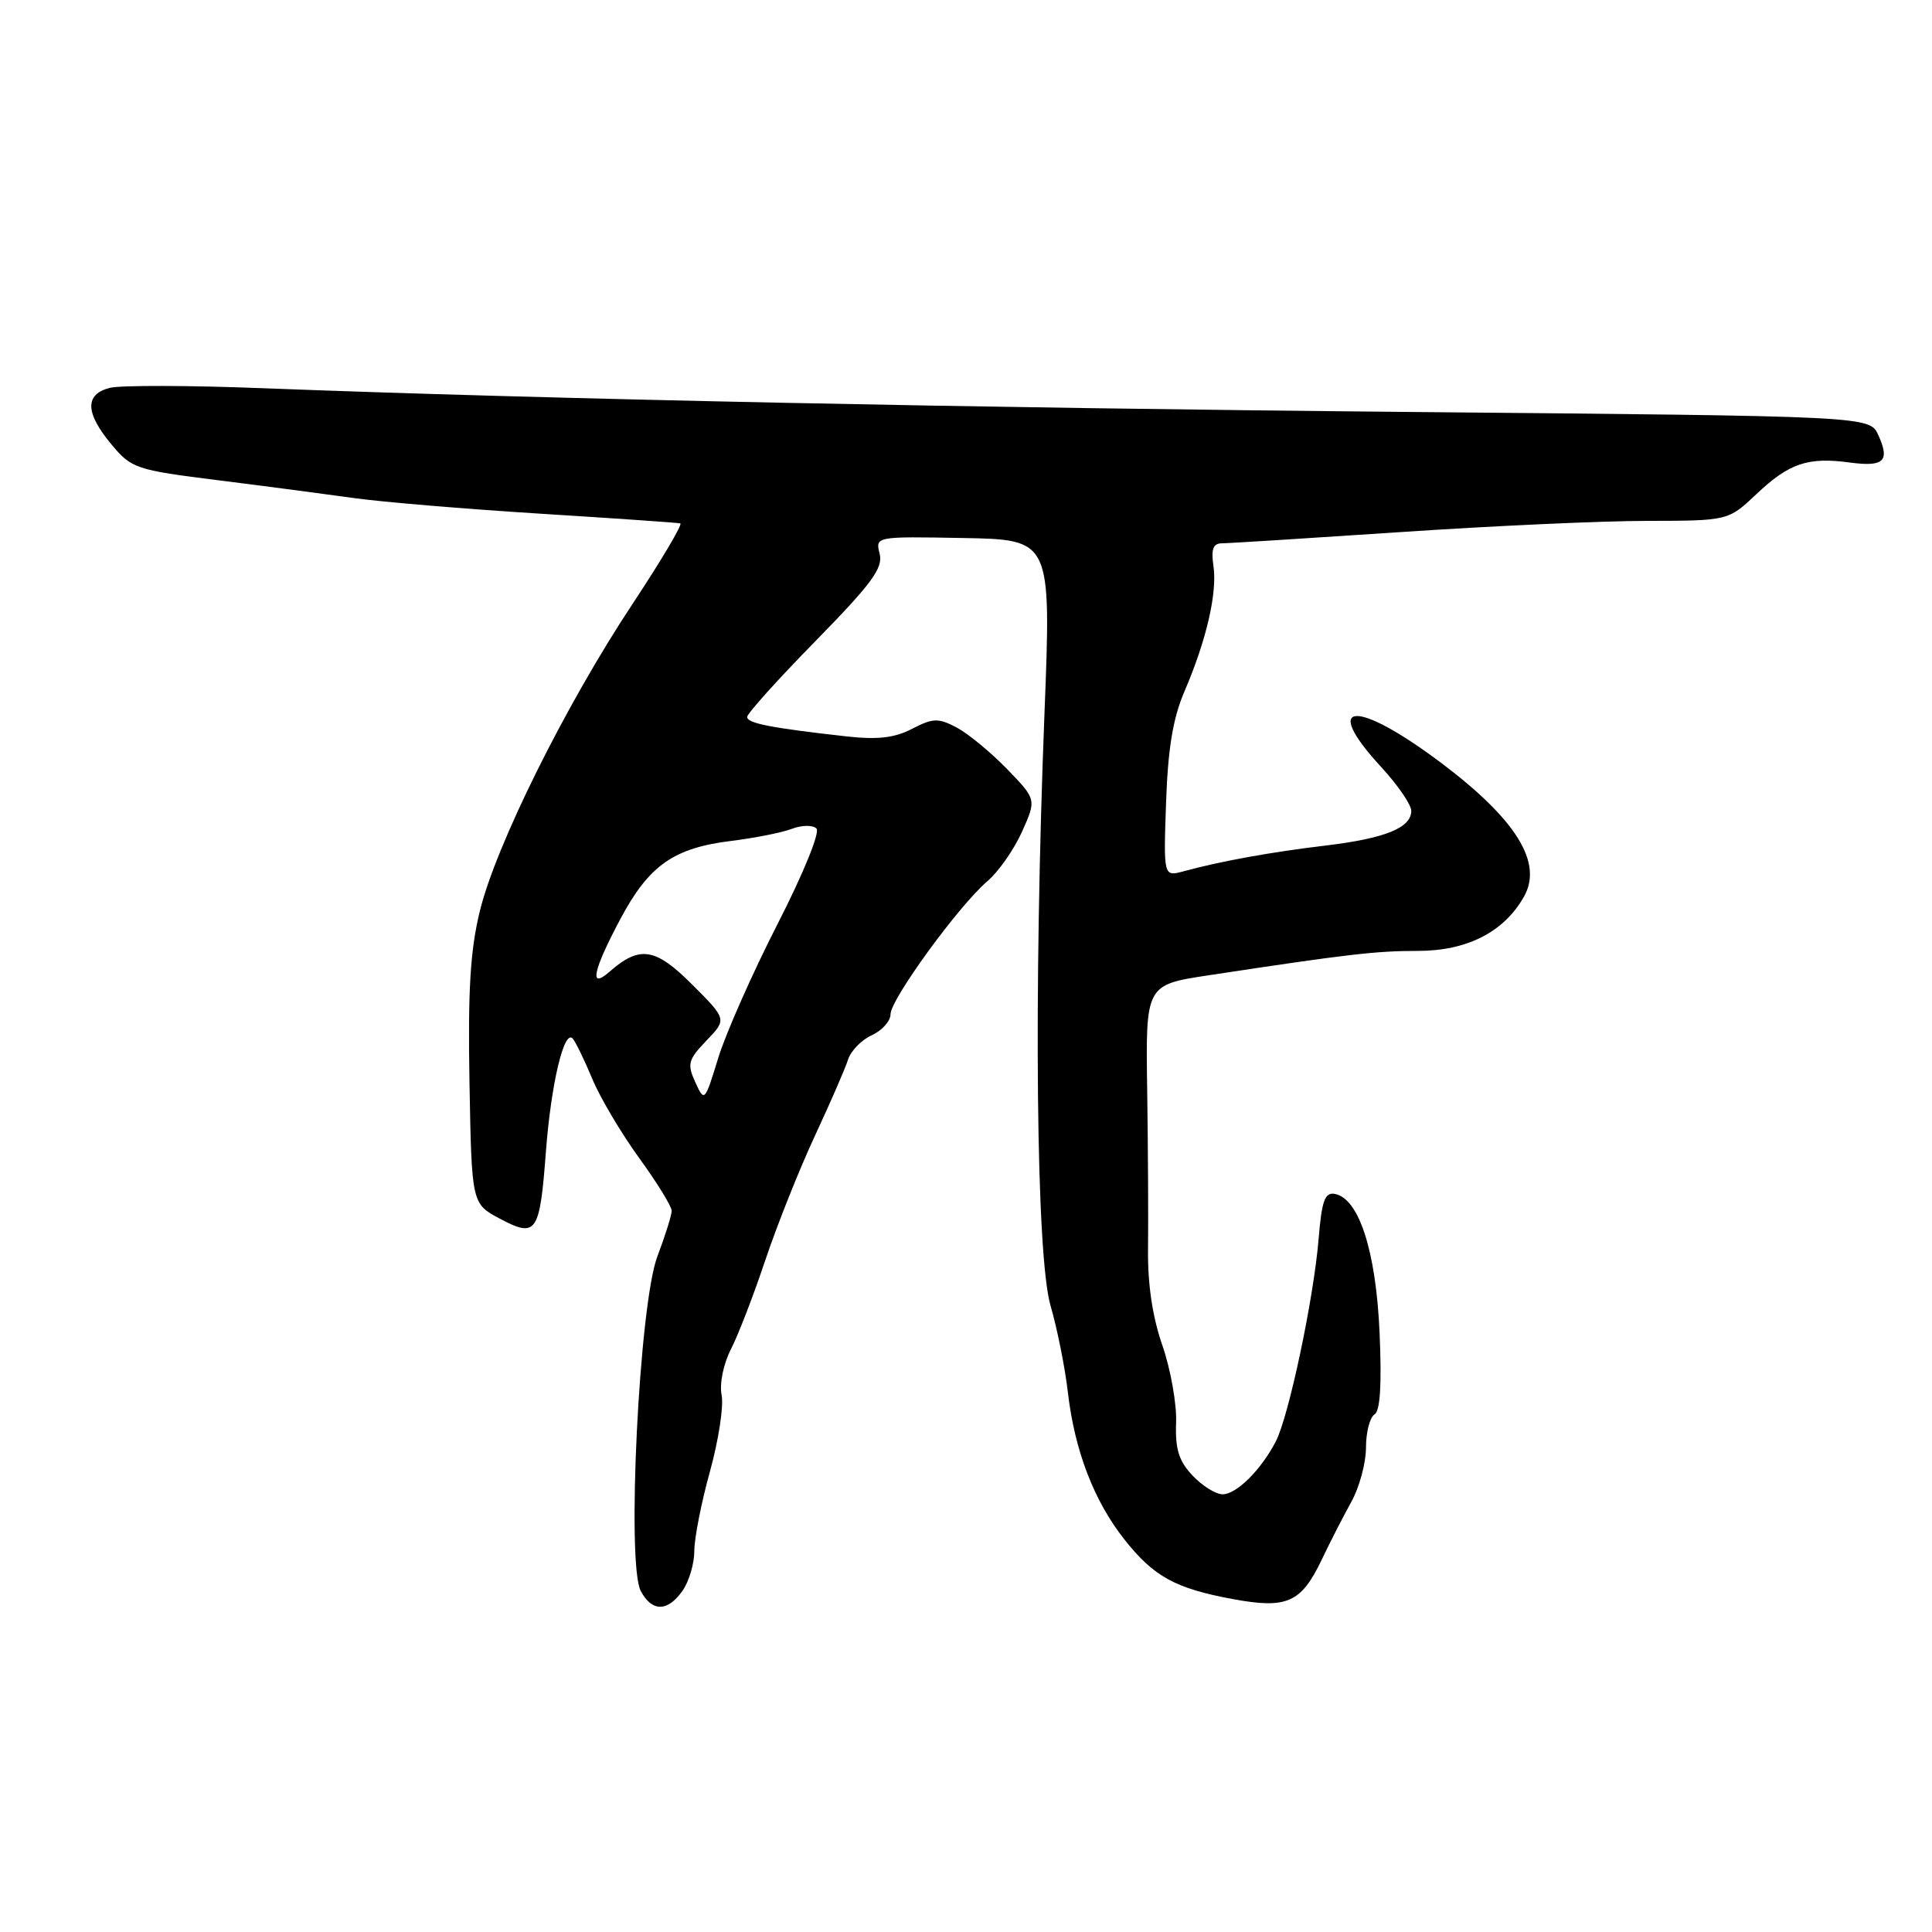 <?xml version="1.0" encoding="UTF-8" standalone="no"?>
<!DOCTYPE svg PUBLIC "-//W3C//DTD SVG 1.1//EN" "http://www.w3.org/Graphics/SVG/1.1/DTD/svg11.dtd" >
<svg xmlns="http://www.w3.org/2000/svg" xmlns:xlink="http://www.w3.org/1999/xlink" version="1.1" viewBox="0 0 256 256">
 <g >
 <path fill="currentColor"
d=" M 90.44 210.78 C 91.30 209.56 92.00 207.18 92.00 205.51 C 92.00 203.83 92.93 199.09 94.07 194.98 C 95.21 190.87 95.91 186.31 95.62 184.87 C 95.32 183.35 95.84 180.78 96.84 178.80 C 97.81 176.92 99.87 171.58 101.42 166.94 C 102.98 162.30 105.93 154.90 107.98 150.50 C 110.03 146.10 112.01 141.56 112.37 140.40 C 112.74 139.25 114.15 137.79 115.52 137.17 C 116.88 136.55 118.00 135.30 118.00 134.39 C 118.00 132.42 127.05 119.99 130.83 116.77 C 132.30 115.52 134.36 112.57 135.42 110.21 C 137.34 105.93 137.34 105.93 133.42 101.88 C 131.26 99.66 128.26 97.19 126.75 96.39 C 124.32 95.12 123.63 95.14 120.86 96.57 C 118.52 97.78 116.30 98.04 112.11 97.57 C 102.13 96.45 99.00 95.84 99.00 95.00 C 99.00 94.55 103.08 90.02 108.07 84.93 C 115.53 77.31 117.03 75.27 116.56 73.38 C 115.98 71.08 115.98 71.08 127.64 71.29 C 139.30 71.50 139.30 71.50 138.40 94.50 C 136.94 131.83 137.30 166.46 139.20 173.00 C 140.08 176.03 141.12 181.20 141.50 184.50 C 142.40 192.24 144.97 198.91 149.00 204.00 C 152.89 208.92 155.74 210.48 163.37 211.89 C 170.53 213.21 172.40 212.38 175.13 206.68 C 176.22 204.38 177.99 200.93 179.06 199.00 C 180.13 197.07 181.00 193.84 181.00 191.81 C 181.00 189.78 181.51 187.81 182.13 187.42 C 182.89 186.95 183.10 183.46 182.80 176.55 C 182.32 165.76 180.07 158.79 176.87 158.20 C 175.55 157.96 175.14 159.08 174.72 164.20 C 174.07 172.08 170.77 187.68 169.05 191.00 C 167.08 194.79 163.85 198.00 162.00 198.00 C 161.09 198.00 159.30 196.88 158.01 195.51 C 156.20 193.59 155.71 192.01 155.84 188.54 C 155.94 186.07 155.12 181.45 154.02 178.27 C 152.70 174.47 152.06 170.12 152.12 165.50 C 152.17 161.65 152.12 152.20 152.01 144.50 C 151.80 130.50 151.80 130.50 160.15 129.23 C 178.67 126.42 182.28 126.00 187.87 126.00 C 194.41 126.00 199.31 123.49 201.95 118.78 C 204.46 114.31 200.91 108.59 191.02 101.13 C 179.65 92.57 174.93 92.86 183.00 101.62 C 185.20 104.00 187.00 106.62 187.00 107.44 C 187.00 109.69 183.55 111.09 175.65 112.04 C 168.42 112.90 161.70 114.12 156.84 115.45 C 154.17 116.17 154.17 116.17 154.51 106.34 C 154.76 99.17 155.42 95.18 156.94 91.63 C 159.86 84.84 161.31 78.56 160.79 75.01 C 160.46 72.75 160.74 72.00 161.92 71.99 C 162.79 71.99 173.40 71.32 185.50 70.51 C 197.60 69.69 212.34 69.02 218.25 69.02 C 229.00 69.00 229.00 69.00 232.75 65.46 C 237.06 61.38 239.55 60.54 245.06 61.28 C 249.64 61.90 250.46 61.11 248.88 57.64 C 247.74 55.14 247.74 55.14 187.12 54.59 C 128.96 54.06 72.41 52.89 34.81 51.44 C 25.09 51.06 15.97 51.04 14.56 51.39 C 11.21 52.24 11.28 54.71 14.77 58.89 C 17.43 62.08 17.98 62.27 29.02 63.65 C 35.33 64.44 43.42 65.51 47.00 66.01 C 50.58 66.51 61.60 67.44 71.50 68.06 C 81.40 68.68 89.79 69.26 90.14 69.35 C 90.49 69.43 87.65 74.22 83.83 80.00 C 74.96 93.38 65.70 112.02 63.58 120.73 C 62.31 125.91 61.99 131.25 62.21 143.50 C 62.50 159.50 62.50 159.50 66.27 161.50 C 71.08 164.05 71.52 163.40 72.33 152.67 C 73.01 143.65 74.75 136.28 75.90 137.63 C 76.30 138.11 77.47 140.53 78.50 143.00 C 79.53 145.47 82.32 150.17 84.69 153.44 C 87.06 156.70 89.00 159.85 89.00 160.44 C 89.00 161.02 88.14 163.75 87.10 166.50 C 84.70 172.83 82.99 207.25 84.91 210.83 C 86.40 213.61 88.47 213.59 90.44 210.78 Z  M 92.13 143.40 C 91.03 140.98 91.18 140.42 93.61 137.88 C 96.32 135.06 96.32 135.06 91.71 130.45 C 86.83 125.57 84.76 125.25 80.75 128.77 C 78.02 131.17 78.56 128.61 82.22 121.74 C 85.99 114.66 89.28 112.35 96.93 111.42 C 100.00 111.04 103.59 110.33 104.91 109.83 C 106.27 109.32 107.70 109.30 108.19 109.79 C 108.68 110.28 106.43 115.80 103.03 122.44 C 99.72 128.91 96.19 136.89 95.18 140.15 C 93.38 146.02 93.35 146.06 92.13 143.40 Z "/>
</g>
</svg>